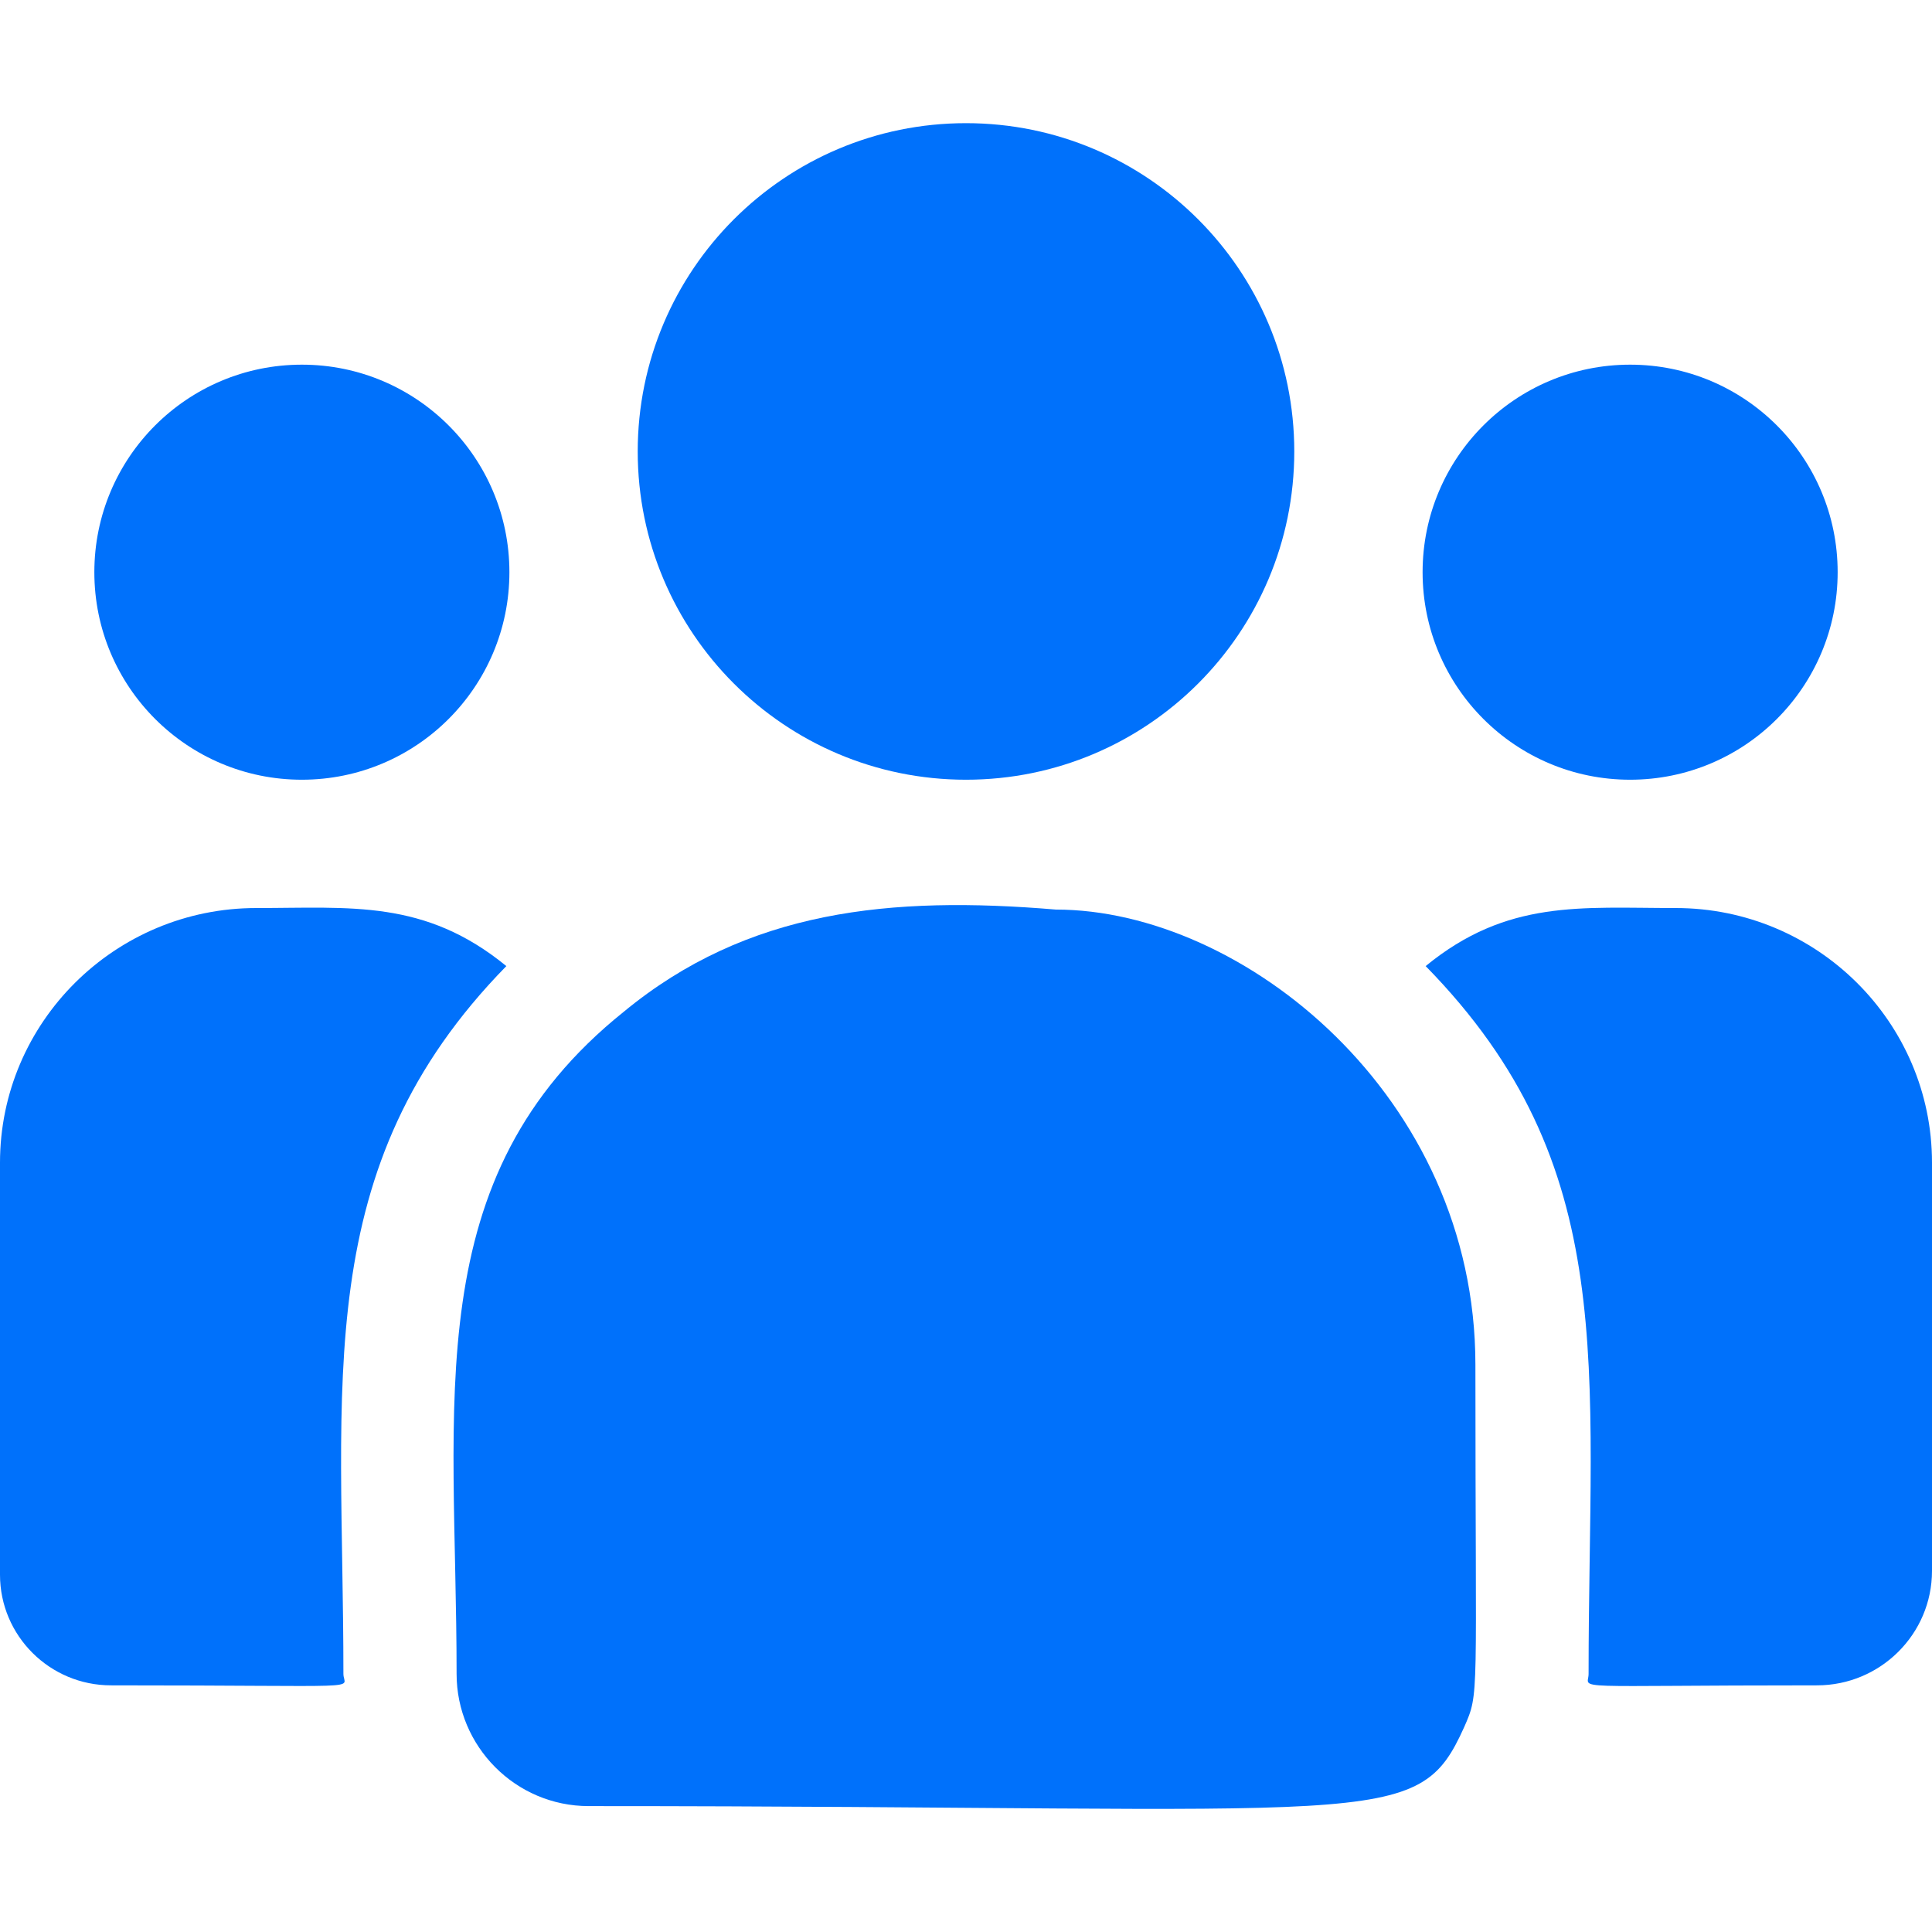 <svg width="24" height="24" viewBox="0 0 24 24" fill="none" xmlns="http://www.w3.org/2000/svg">
<g clip-path="url(#clip0)">
<path d="M12 9.686C14.252 9.686 16.078 7.86 16.078 5.608C16.078 3.356 14.252 1.53 12 1.53C9.748 1.53 7.922 3.356 7.922 5.608C7.922 7.86 9.748 9.686 12 9.686Z" fill="#0071FB"/>
<path d="M20.25 9.686C21.674 9.686 22.828 8.532 22.828 7.108C22.828 5.684 21.674 4.53 20.25 4.53C18.826 4.53 17.672 5.684 17.672 7.108C17.672 8.532 18.826 9.686 20.25 9.686Z" fill="#0071FB"/>
<path d="M3.75 9.686C5.174 9.686 6.328 8.532 6.328 7.108C6.328 5.684 5.174 4.53 3.75 4.53C2.326 4.53 1.172 5.684 1.172 7.108C1.172 8.532 2.326 9.686 3.75 9.686Z" fill="#0071FB"/>
<path d="M6.29 12.001C5.275 11.17 4.356 11.28 3.183 11.28C1.428 11.28 0 12.699 0 14.443V19.562C0 20.32 0.618 20.936 1.379 20.936C4.661 20.936 4.266 20.995 4.266 20.794C4.266 17.167 3.836 14.507 6.29 12.001Z" fill="#0071FB"/>
<path d="M13.116 11.299C11.066 11.127 9.285 11.3 7.748 12.569C5.177 14.629 5.672 17.402 5.672 20.794C5.672 21.692 6.402 22.436 7.313 22.436C17.208 22.436 17.602 22.755 18.188 21.456C18.381 21.016 18.328 21.156 18.328 16.953C18.328 13.614 15.437 11.299 13.116 11.299Z" fill="#0071FB"/>
<path d="M20.817 11.28C19.637 11.28 18.723 11.171 17.71 12.001C20.146 14.488 19.734 16.967 19.734 20.794C19.734 20.997 19.406 20.936 22.572 20.936C23.36 20.936 24 20.298 24 19.514V14.443C24 12.699 22.572 11.28 20.817 11.28Z" fill="#0071FB"/>
</g>
<defs>
<clipPath id="clip0">
<rect width="24" height="24" fill="white"/>
</clipPath>
</defs>
</svg>
